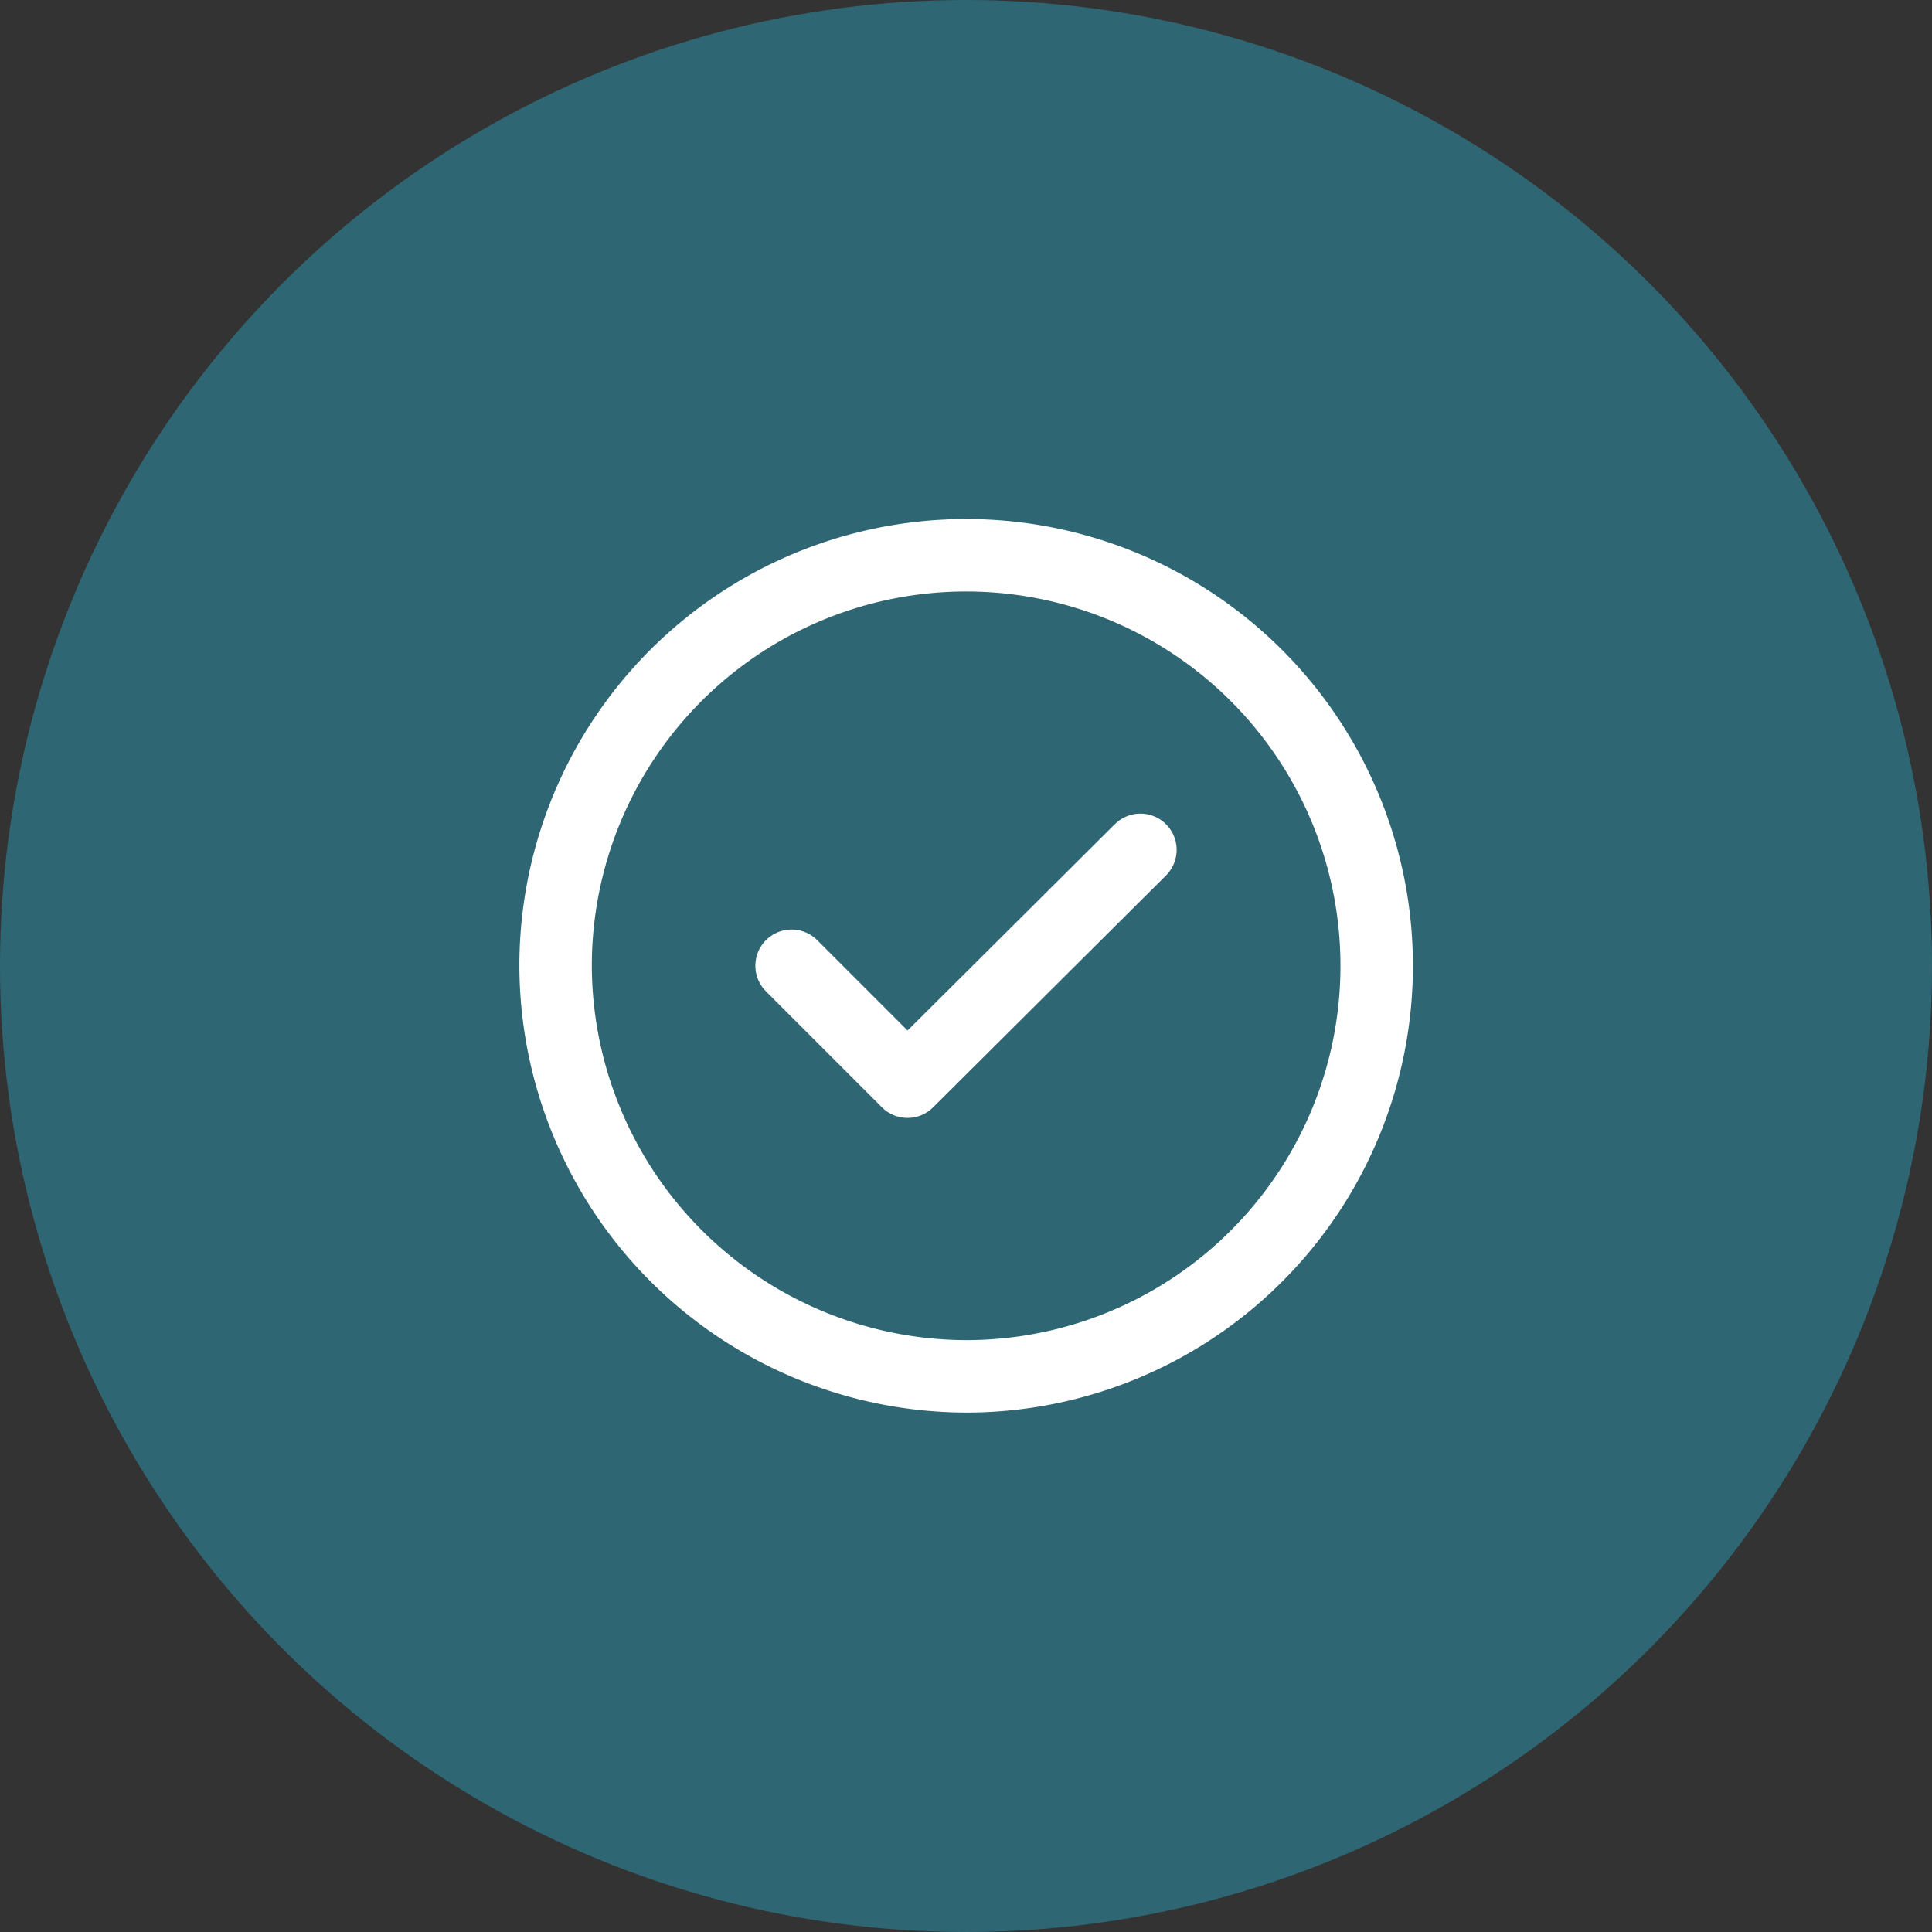 <svg xmlns="http://www.w3.org/2000/svg" width="40" height="40" viewBox="0 0 40 40">
  <rect x="0" y="0" width="40" height="40" fill="#333333" stroke="none"/>
  <g id="Group_72761" data-name="Group 72761" transform="translate(-319 -120)">
    <circle id="Ellipse_800" data-name="Ellipse 800" cx="20" cy="20" r="20" transform="translate(319 120)" fill="#2f6673"/>
    <g id="vuesax_linear_tick-circle" data-name="vuesax/linear/tick-circle" transform="translate(-419.196 -58.196)">
      <g id="tick-circle" transform="translate(748 188)">
        <path id="Vector" d="M8.5,16.993A8.5,8.5,0,1,0,0,8.5,8.521,8.521,0,0,0,8.5,16.993Z" transform="translate(1.699 1.699)" fill="none" stroke="#fff" stroke-linecap="round" stroke-linejoin="round" stroke-width="1.5"/>
        <path id="Vector-2" data-name="Vector" d="M0,2.4l2.4,2.4L7.222,0" transform="translate(6.585 7.791)" fill="none" stroke="#fff" stroke-linecap="round" stroke-linejoin="round" stroke-width="1.5"/>
        <path id="Vector-3" data-name="Vector" d="M0,0H20.391V20.391H0Z" fill="none" opacity="0"/>
      </g>
    </g>
  </g>
</svg>
